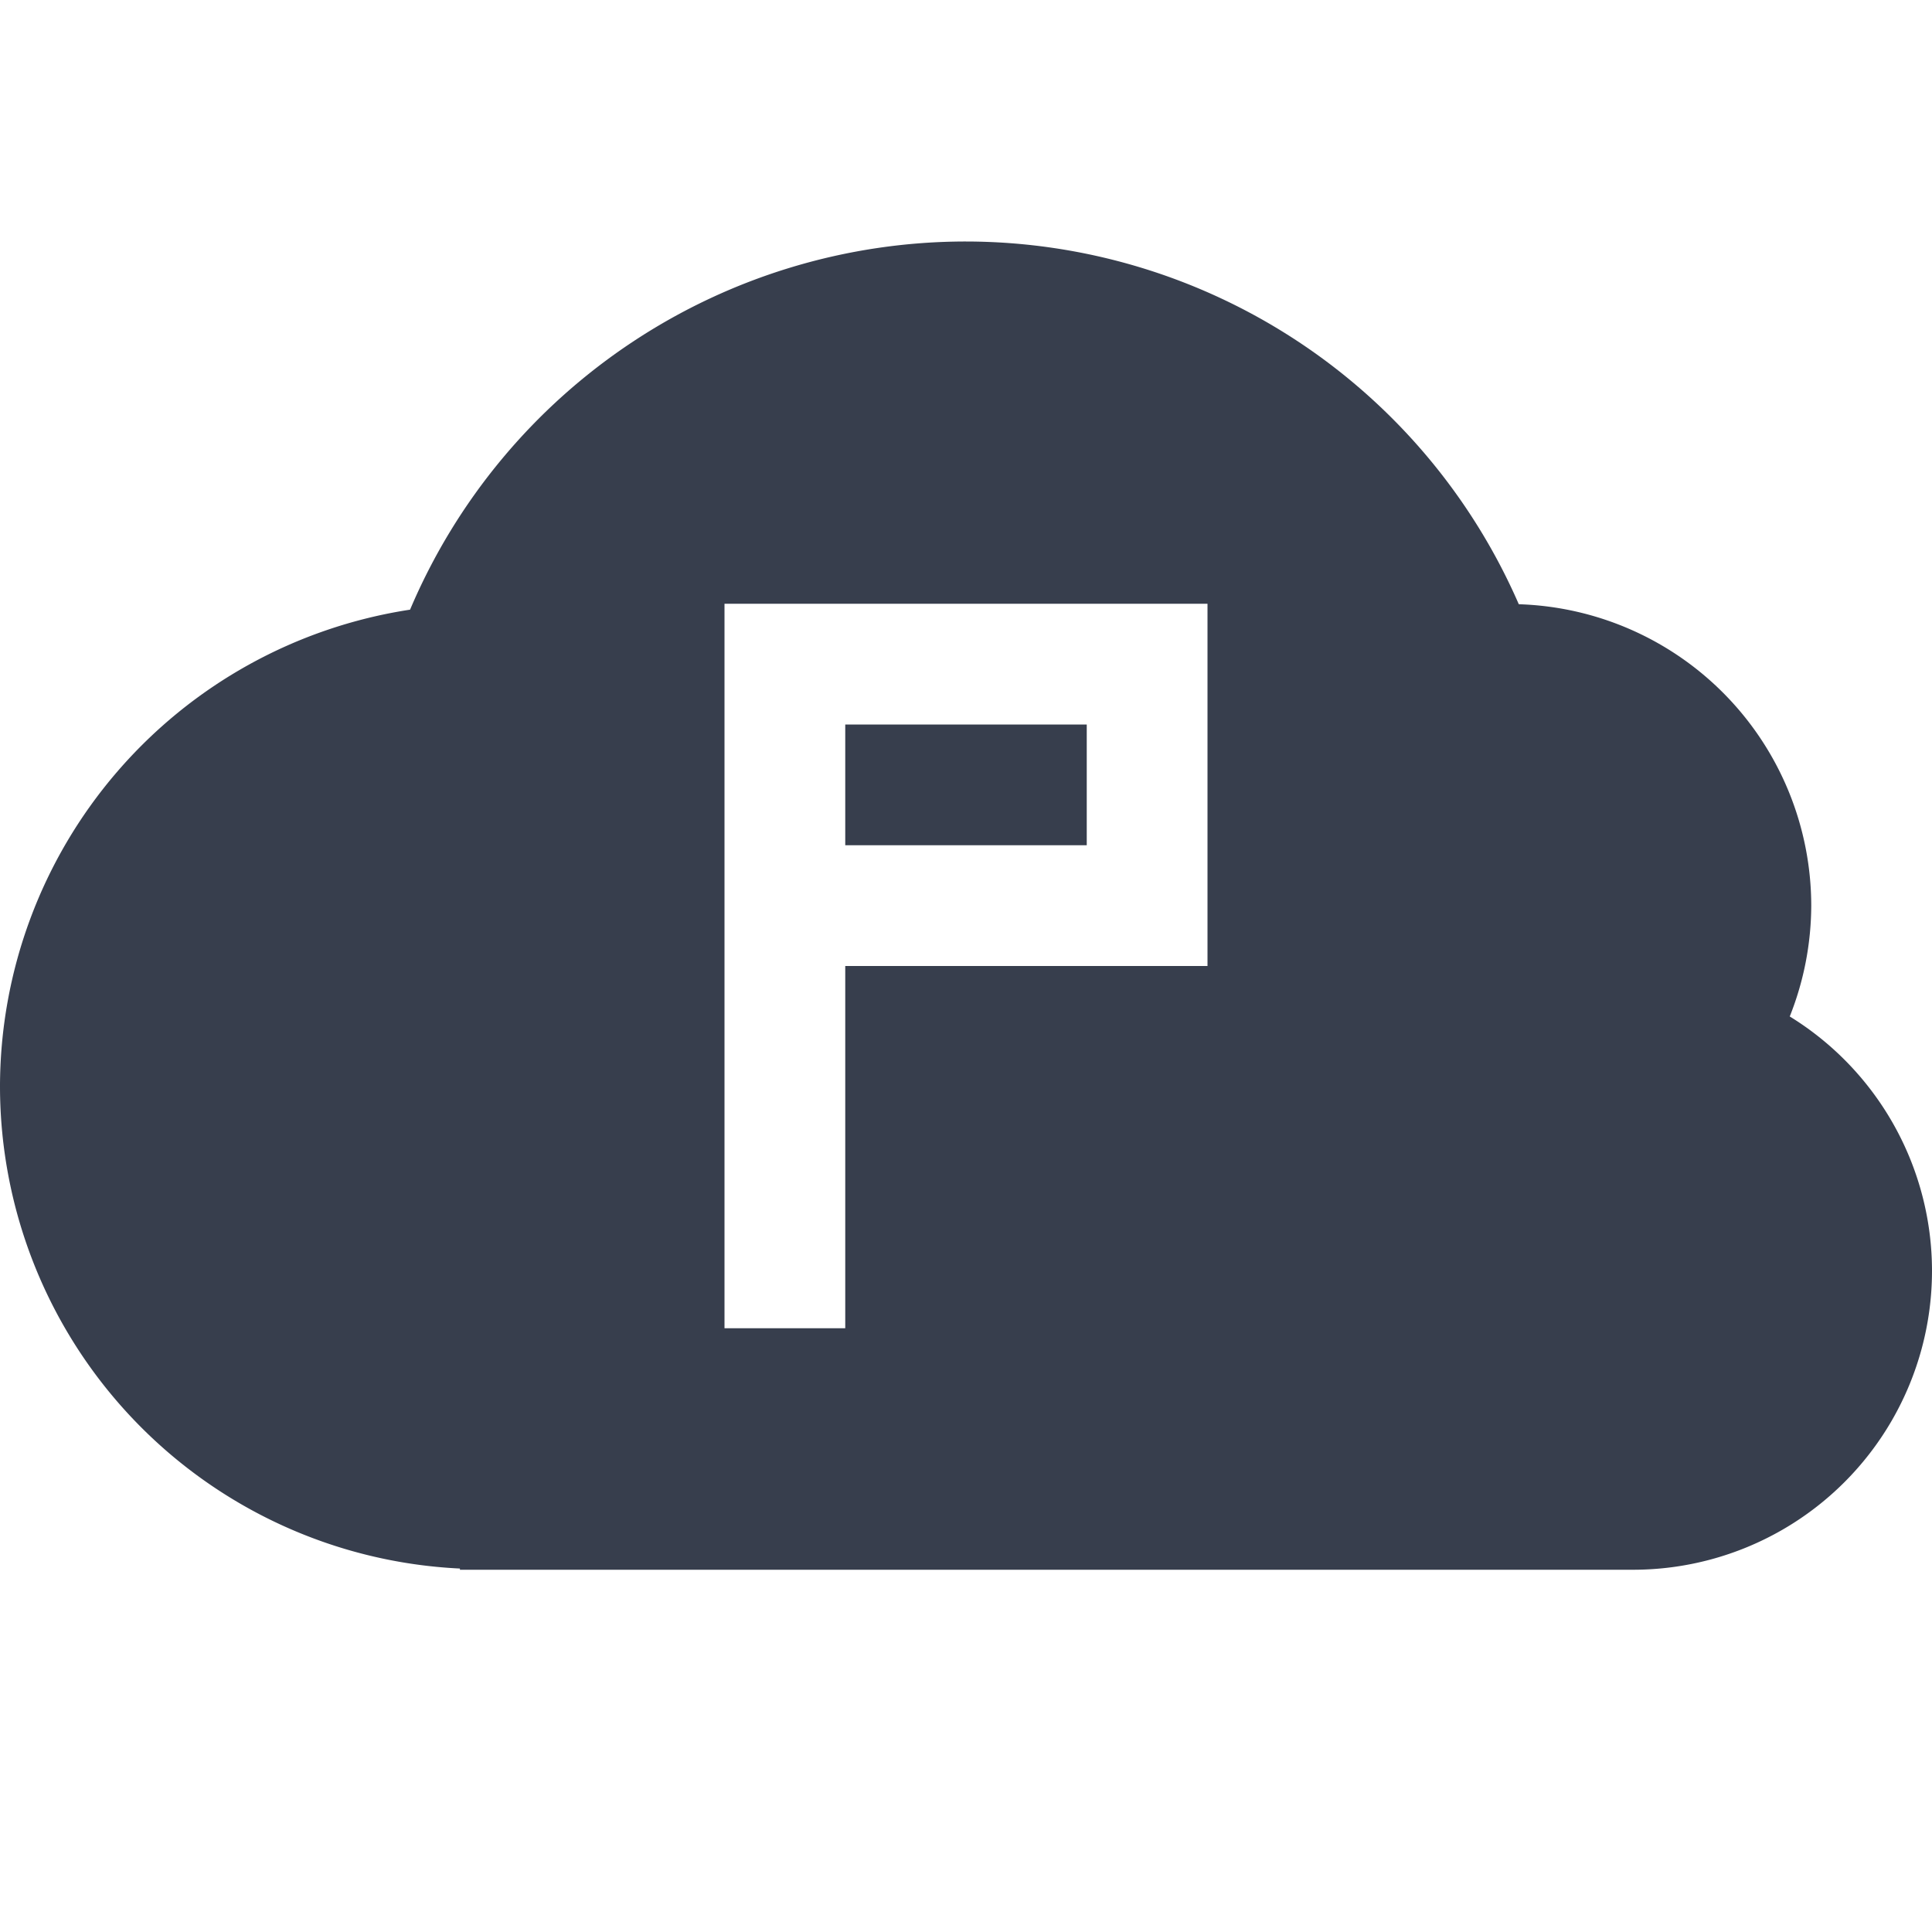 <svg xmlns="http://www.w3.org/2000/svg" width="16" height="16" version="1.1">
 <defs>
  <style id="current-color-scheme" type="text/css">
   .ColorScheme-Text { color:#373e4d; } .ColorScheme-Highlight { color:#4285f4; }
  </style>
 </defs>
 <path style="fill:currentColor" class="ColorScheme-Text" d="M 8 2 A 5 5 0 0 0 3.396 5.049 A 4 4 0 0 0 0 9 A 4 4 0 0 0 3.809 12.99 L 3.809 13 L 4 13 L 13.523 13 A 2.476 2.476 0 0 0 16 10.523 A 2.476 2.476 0 0 0 14.822 8.418 A 2.5 2.5 0 0 0 15 7.5 A 2.5 2.5 0 0 0 12.578 5.004 A 5 5 0 0 0 8 2 z M 6 5 L 7 5 L 9 5 L 10 5 L 10 6 L 10 7 L 10 8 L 9 8 L 7 8 L 7 11 L 6 11 L 6 8 L 6 7 L 6 6 L 6 5 z M 7 6 L 7 7 L 9 7 L 9 6 L 7 6 z"/>
</svg>
